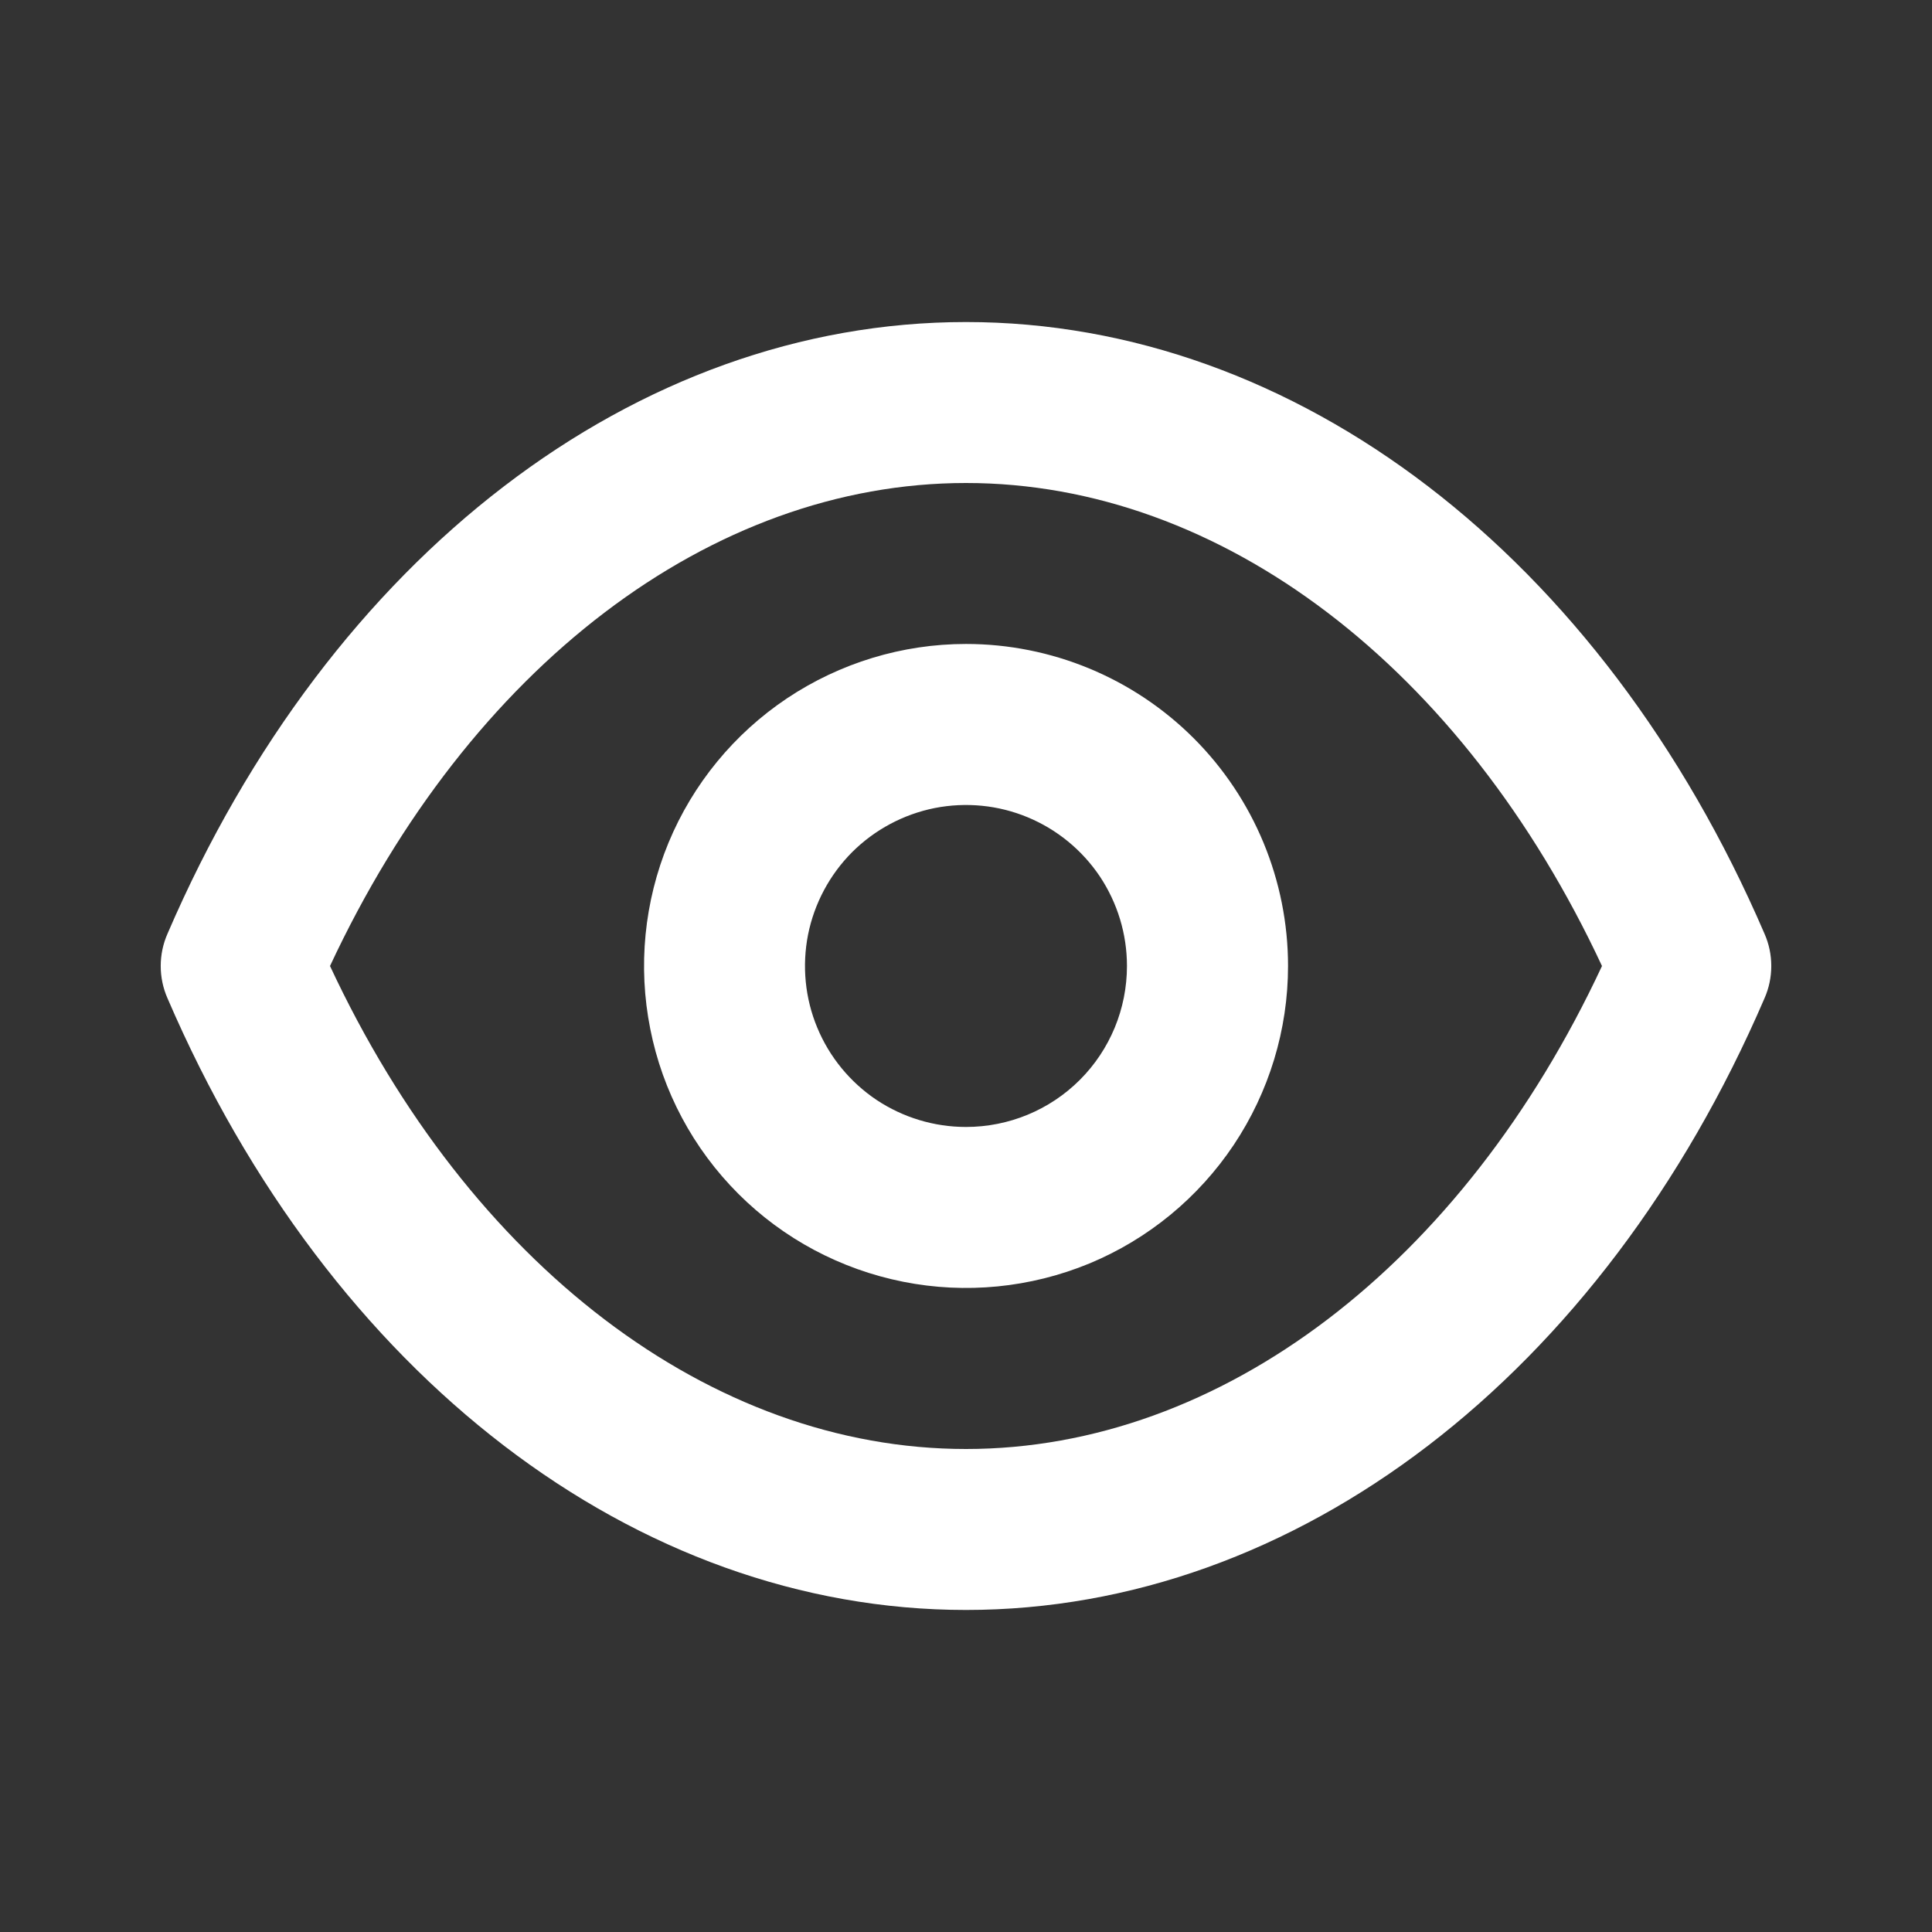<svg width="16" height="16" viewBox="0 0 16 16" fill="none" xmlns="http://www.w3.org/2000/svg">
<rect x="0" y="0" width="16" height="16" fill="#333333" stroke="none"/>
<path d="M14.613 7.733C13.267 4.607 10.733 2.667 8 2.667C5.267 2.667 2.733 4.607 1.387 7.733C1.35 7.817 1.331 7.908 1.331 8C1.331 8.092 1.35 8.183 1.387 8.267C2.733 11.393 5.267 13.333 8 13.333C10.733 13.333 13.267 11.393 14.613 8.267C14.65 8.183 14.669 8.092 14.669 8C14.669 7.908 14.65 7.817 14.613 7.733ZM8 12C5.887 12 3.887 10.473 2.733 8C3.887 5.527 5.887 4 8 4C10.113 4 12.113 5.527 13.267 8C12.113 10.473 10.113 12 8 12ZM8 5.333C7.473 5.333 6.957 5.49 6.518 5.783C6.08 6.076 5.738 6.492 5.536 6.98C5.335 7.467 5.282 8.003 5.385 8.52C5.487 9.038 5.741 9.513 6.114 9.886C6.487 10.259 6.962 10.512 7.48 10.615C7.997 10.718 8.533 10.665 9.021 10.464C9.508 10.262 9.924 9.92 10.217 9.482C10.51 9.043 10.667 8.527 10.667 8C10.667 7.293 10.386 6.614 9.886 6.114C9.386 5.614 8.707 5.333 8 5.333ZM8 9.333C7.736 9.333 7.479 9.255 7.259 9.109C7.04 8.962 6.869 8.754 6.768 8.51C6.667 8.267 6.641 7.999 6.692 7.74C6.744 7.481 6.871 7.244 7.057 7.057C7.244 6.871 7.481 6.744 7.74 6.692C7.999 6.641 8.267 6.667 8.51 6.768C8.754 6.869 8.962 7.04 9.109 7.259C9.255 7.479 9.333 7.736 9.333 8C9.333 8.354 9.193 8.693 8.943 8.943C8.693 9.193 8.354 9.333 8 9.333Z" fill="white"/>
</svg>
